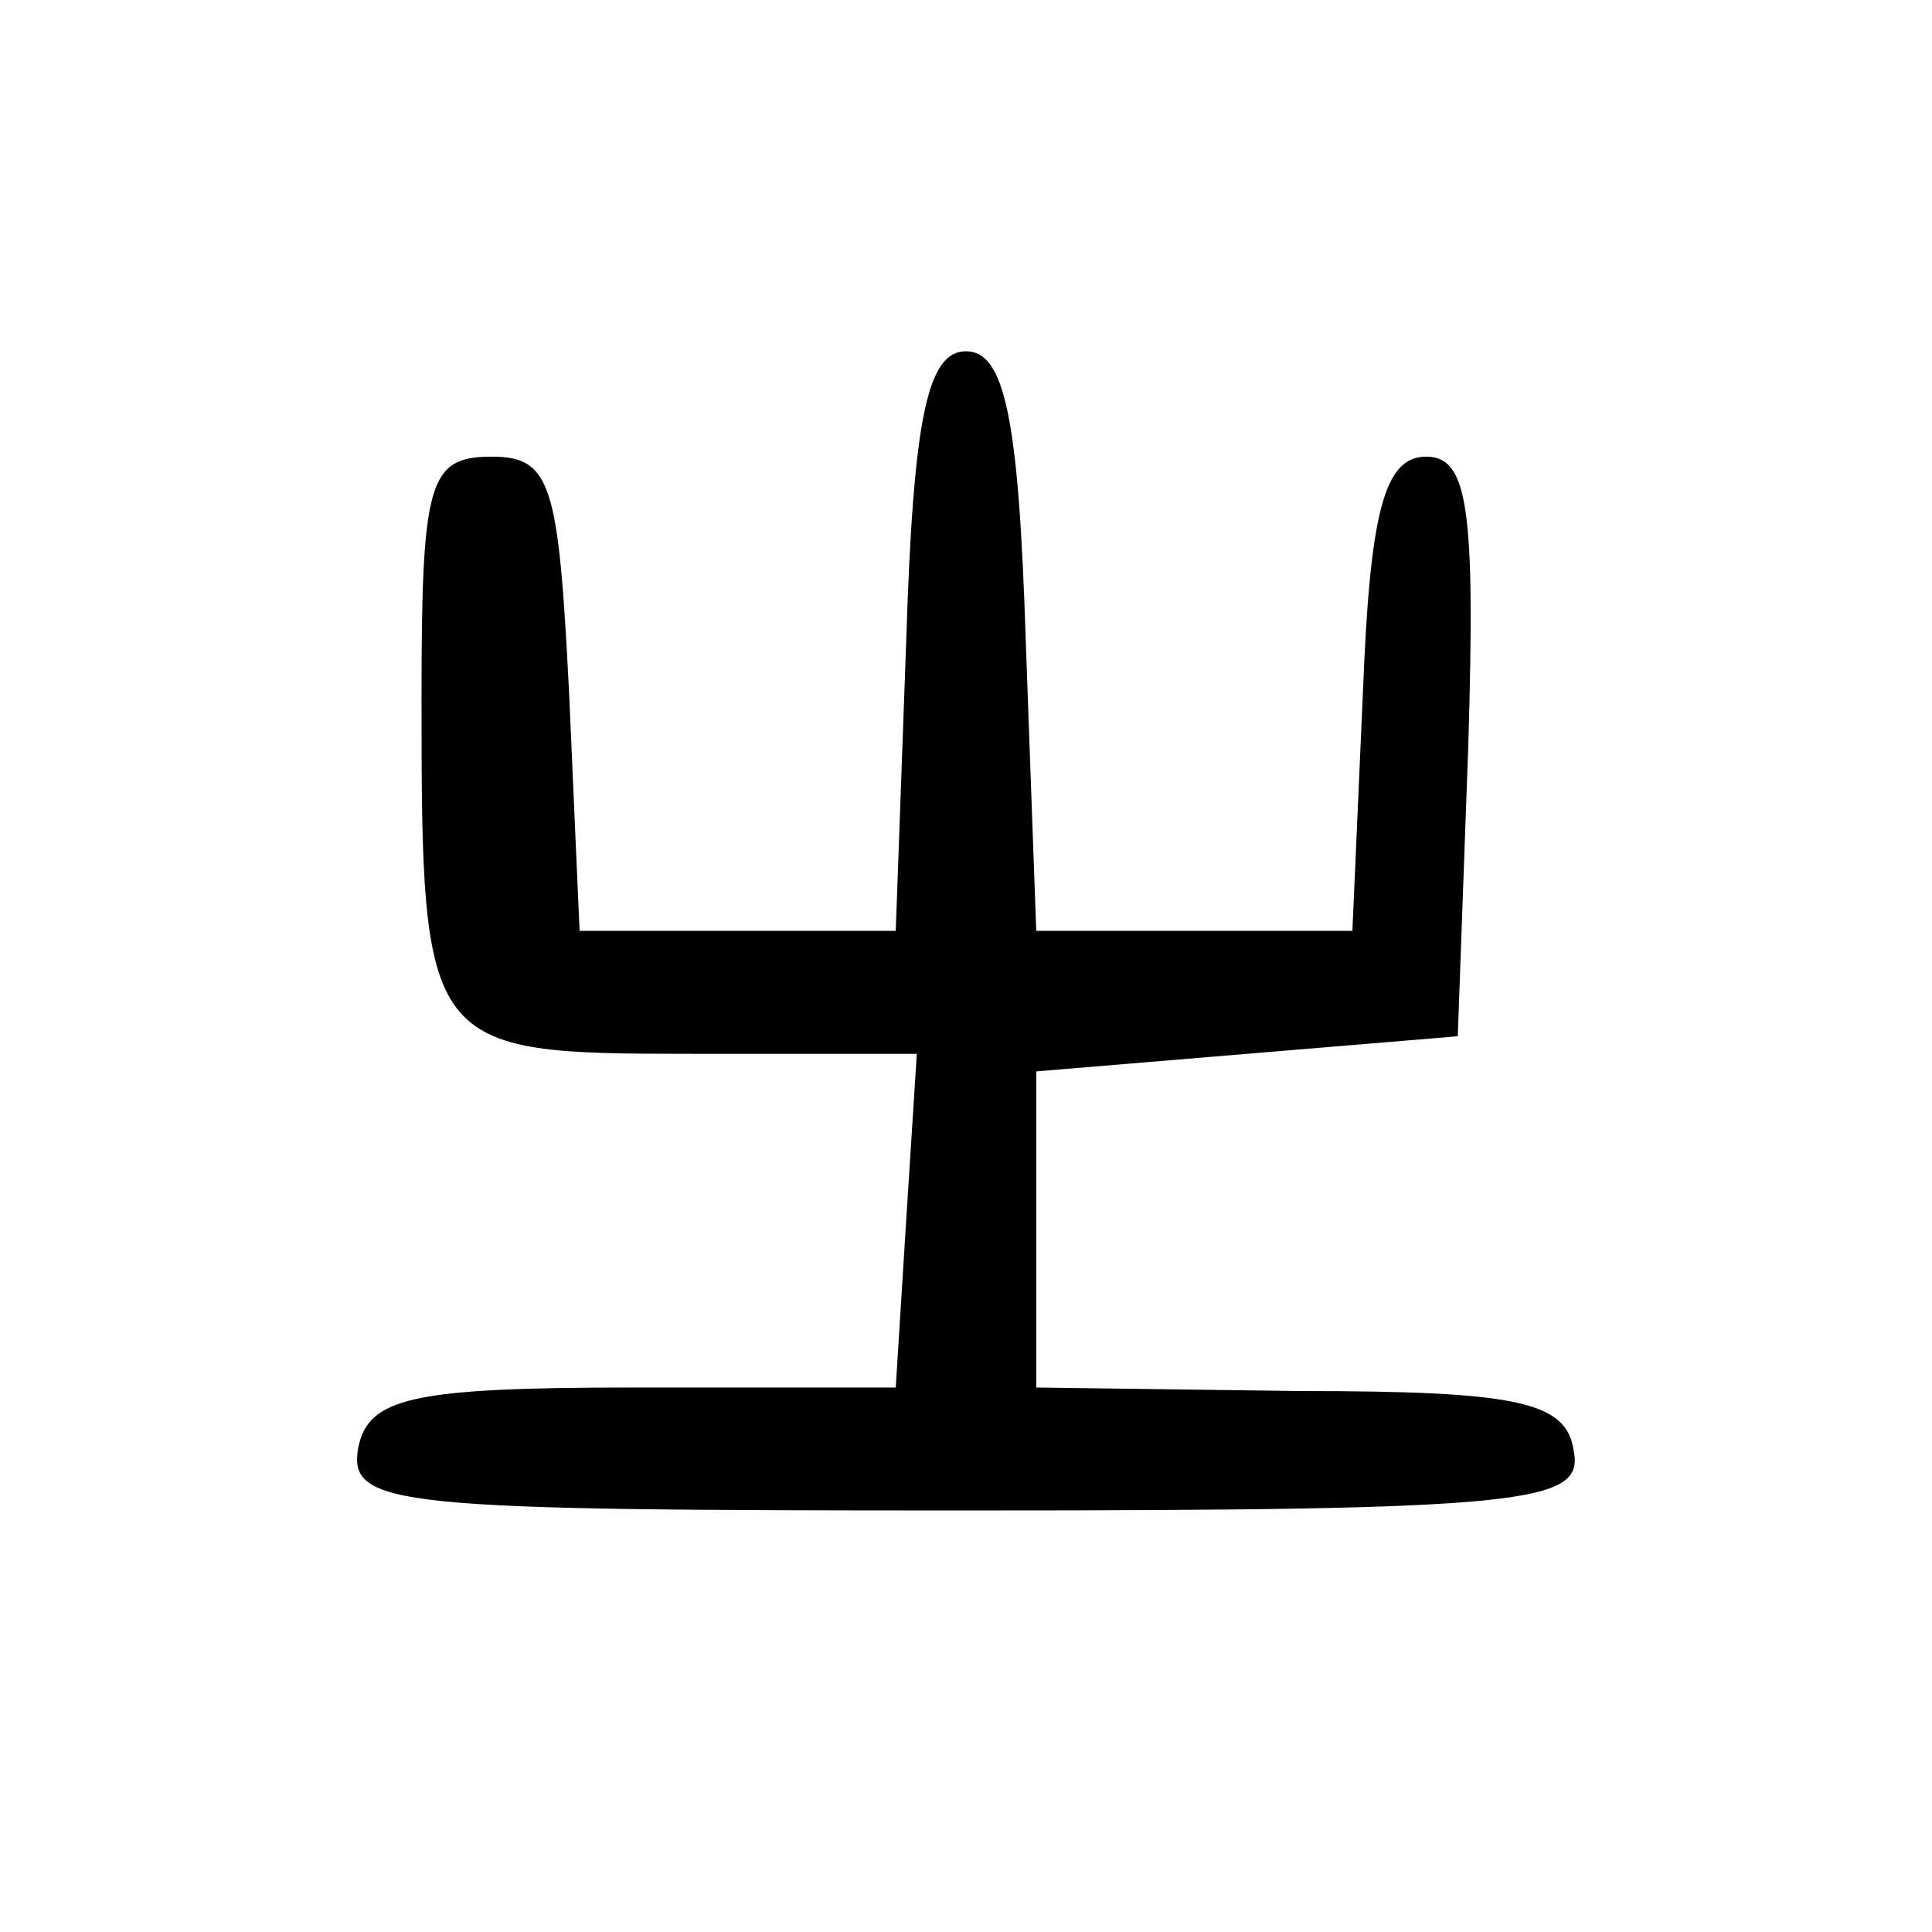 <?xml version="1.0" standalone="no"?>
<!DOCTYPE svg PUBLIC "-//W3C//DTD SVG 20010904//EN"
 "http://www.w3.org/TR/2001/REC-SVG-20010904/DTD/svg10.dtd">
<svg version="1.0" xmlns="http://www.w3.org/2000/svg"
 width="55pt" height="55pt" viewBox="0 0 55 55"
 preserveAspectRatio="xMidYMid meet">
<g transform="translate(0,55) scale(0.1,-0.1)"
fill="#000000" stroke="none">
<path d="M258 368 l-3 -83 -45 0 -45 0 -3 68 c-3 59 -5 67 -22 67 -18 0 -20
-7 -20 -69 0 -100 1 -101 77 -101 l64 0 -3 -47 -3 -48 -75 0 c-63 0 -75 -3
-78 -17 -3 -17 10 -18 173 -18 160 0 176 2 173 17 -2 14 -16 17 -78 17 l-75 1
0 45 0 45 60 5 60 5 3 83 c2 67 0 82 -12 82 -12 0 -16 -16 -18 -67 l-3 -68
-45 0 -45 0 -3 83 c-2 63 -6 82 -17 82 -11 0 -15 -19 -17 -82z"/>
</g>
</svg>
